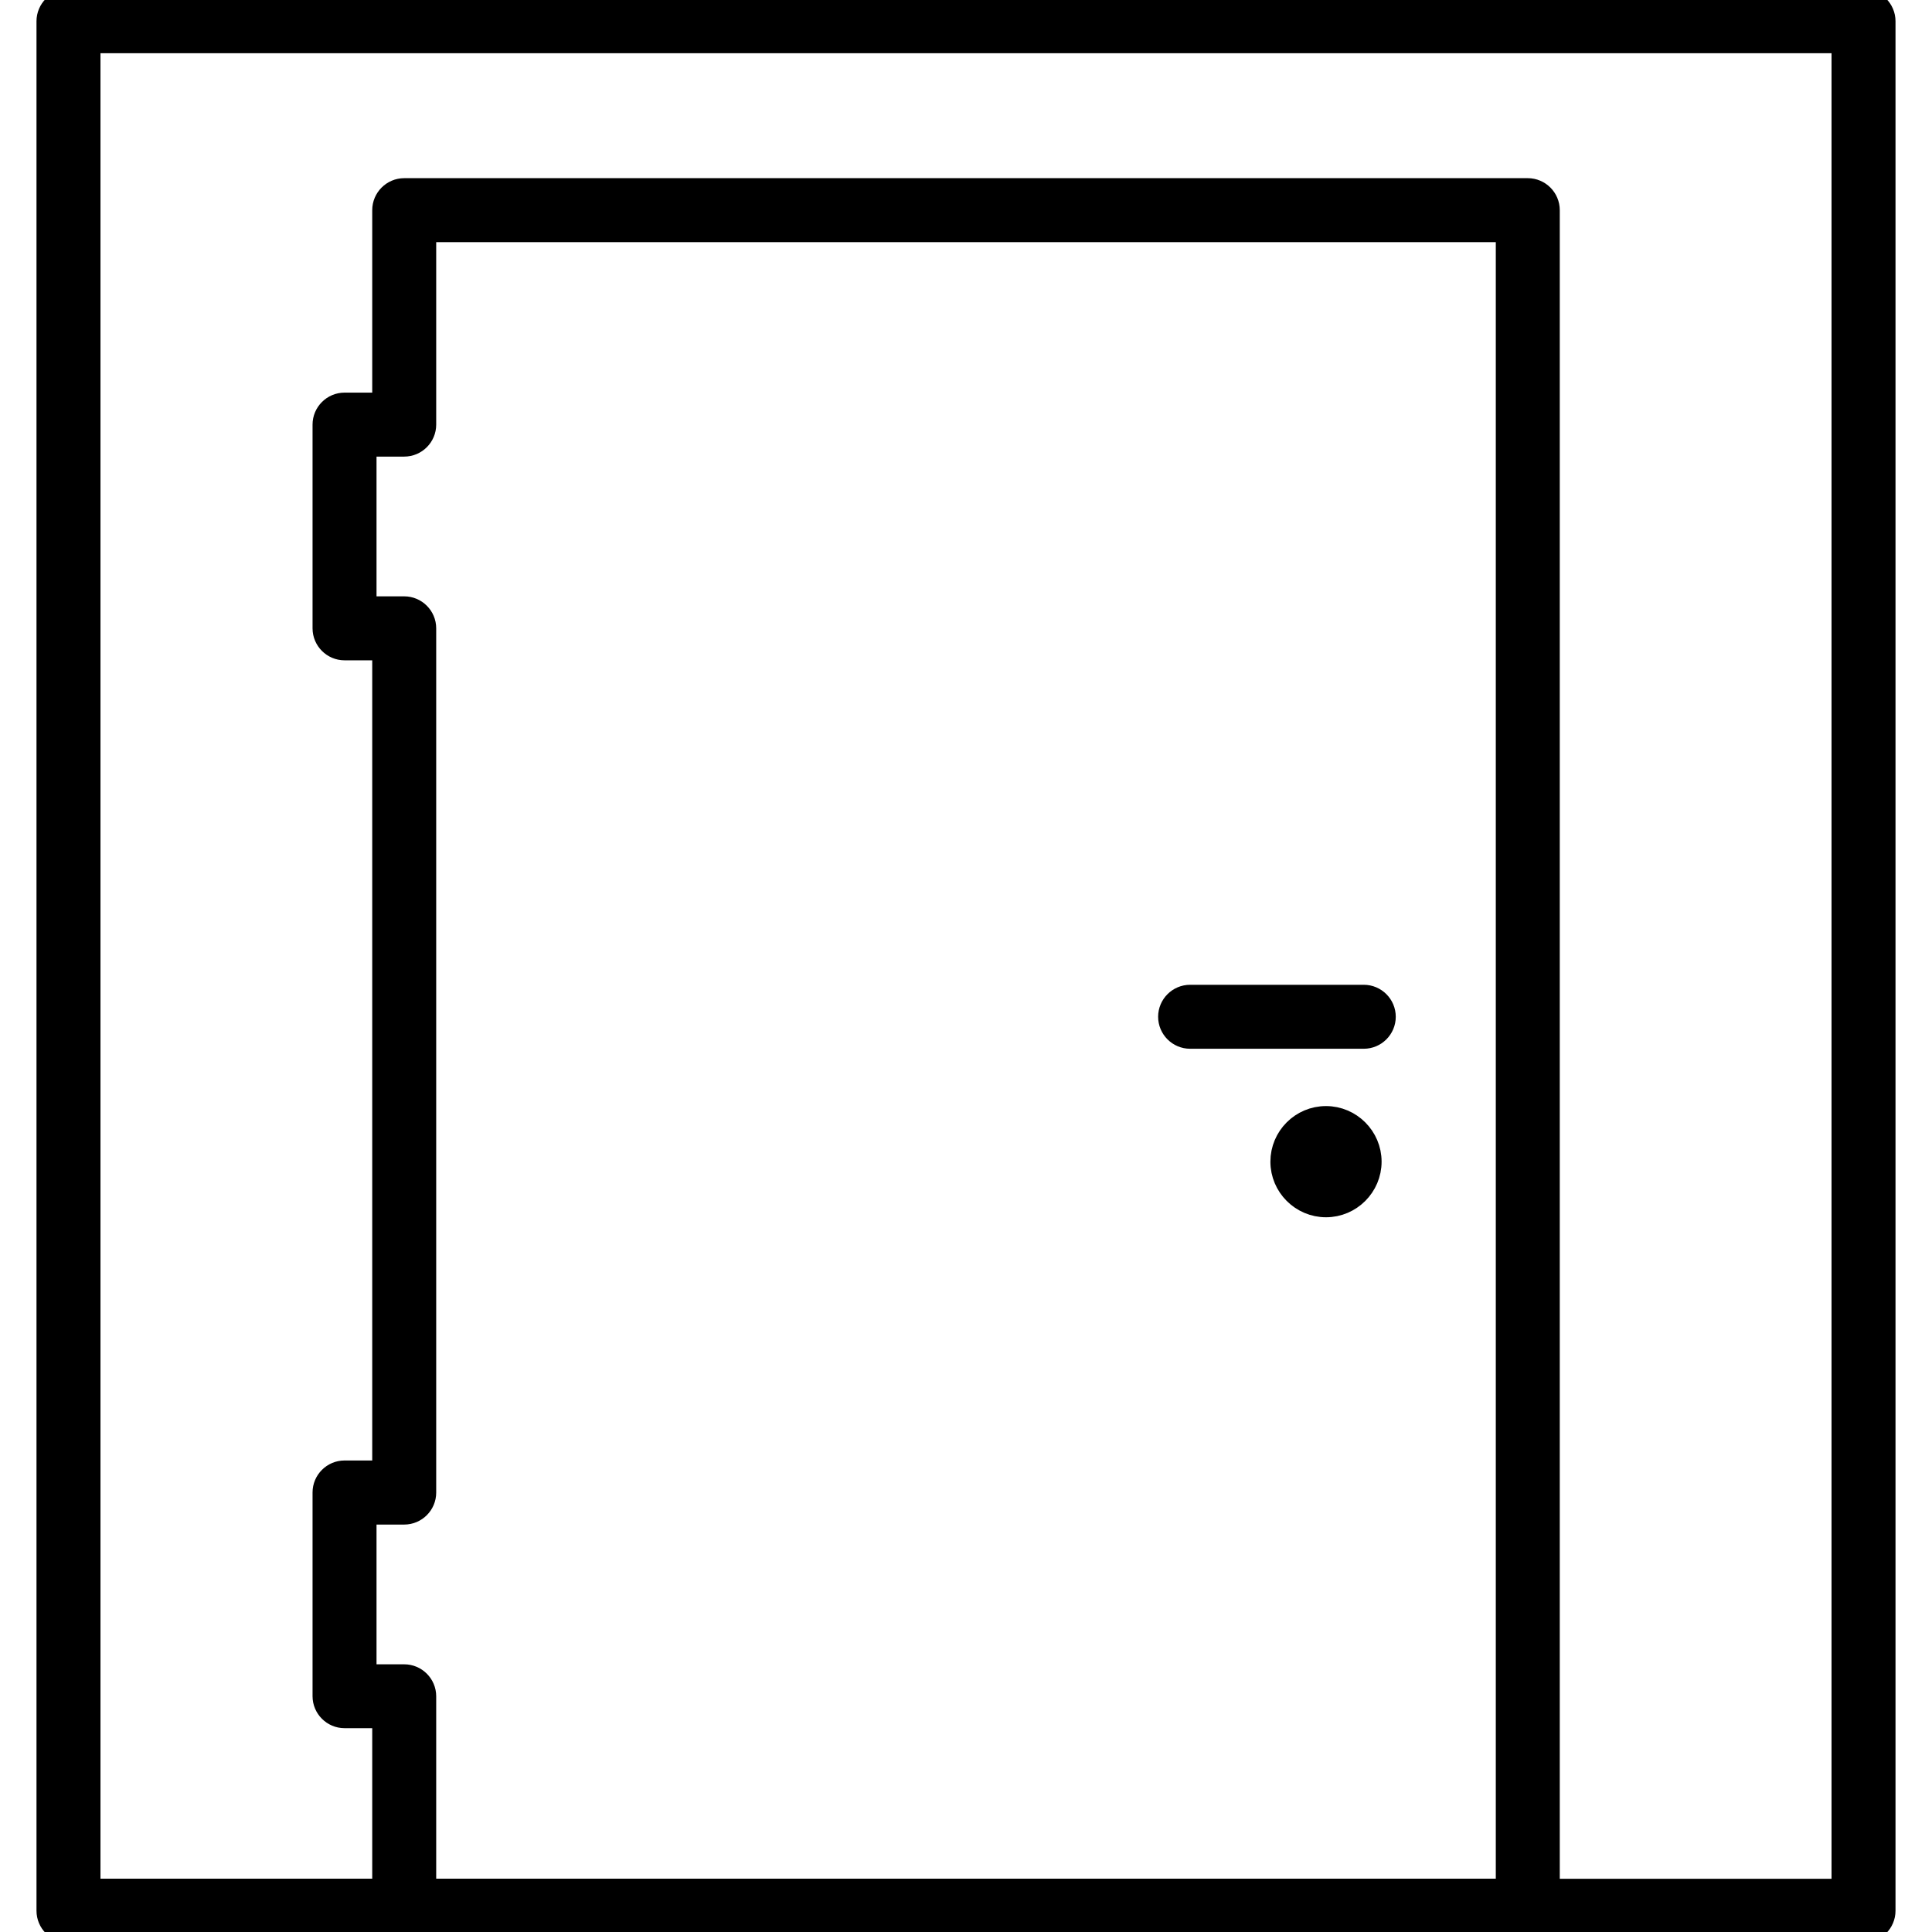 <?xml version="1.0" encoding="UTF-8"?>
<svg id="Physical_Security" data-name="Physical Security" xmlns="http://www.w3.org/2000/svg" viewBox="0 0 180 180">
  <defs>
    <style>
      .cls-1 {
        stroke: #000;
        stroke-miterlimit: 10;
        stroke-width: 2px;
      }
    </style>
  </defs>
  <path class="cls-1" d="M173.62,0H6.38c-1.09,0-1.98.89-1.98,1.98v176.04c0,1.09.89,1.98,1.98,1.98h167.24c1.09,0,1.98-.89,1.98-1.98V1.98c0-1.09-.89-1.98-1.98-1.98ZM39.64,176.04v-18c0-1.09-.89-1.98-1.98-1.98h-3.58v-15.02h3.58c1.09,0,1.98-.89,1.98-1.98V58.54c0-1.09-.89-1.98-1.98-1.98h-3.58v-15.02h3.58c1.09,0,1.98-.89,1.98-1.98v-18h100.72v154.47H39.64ZM171.64,176.04h-27.32V19.58c0-1.09-.89-1.98-1.98-1.98H37.66c-1.09,0-1.98.89-1.98,1.98v18h-3.58c-1.09,0-1.98.89-1.98,1.98v18.98c0,1.09.89,1.98,1.98,1.98h3.58v76.55h-3.58c-1.09,0-1.98.89-1.98,1.98v18.98c0,1.09.89,1.98,1.98,1.98h3.58v16.02H8.36V3.96h163.28v172.08Z"/>
  <path class="cls-1" d="M127.06,92.75h-16.18c-1.09,0-1.98.89-1.98,1.98s.89,1.98,1.98,1.98h16.18c1.09,0,1.98-.89,1.98-1.98s-.89-1.98-1.98-1.98Z"/>
  <path class="cls-1" d="M123.54,104.05c-2.31,0-4.18,1.88-4.18,4.18s1.88,4.18,4.18,4.18,4.18-1.88,4.18-4.18-1.88-4.18-4.18-4.18Z"/>
</svg>